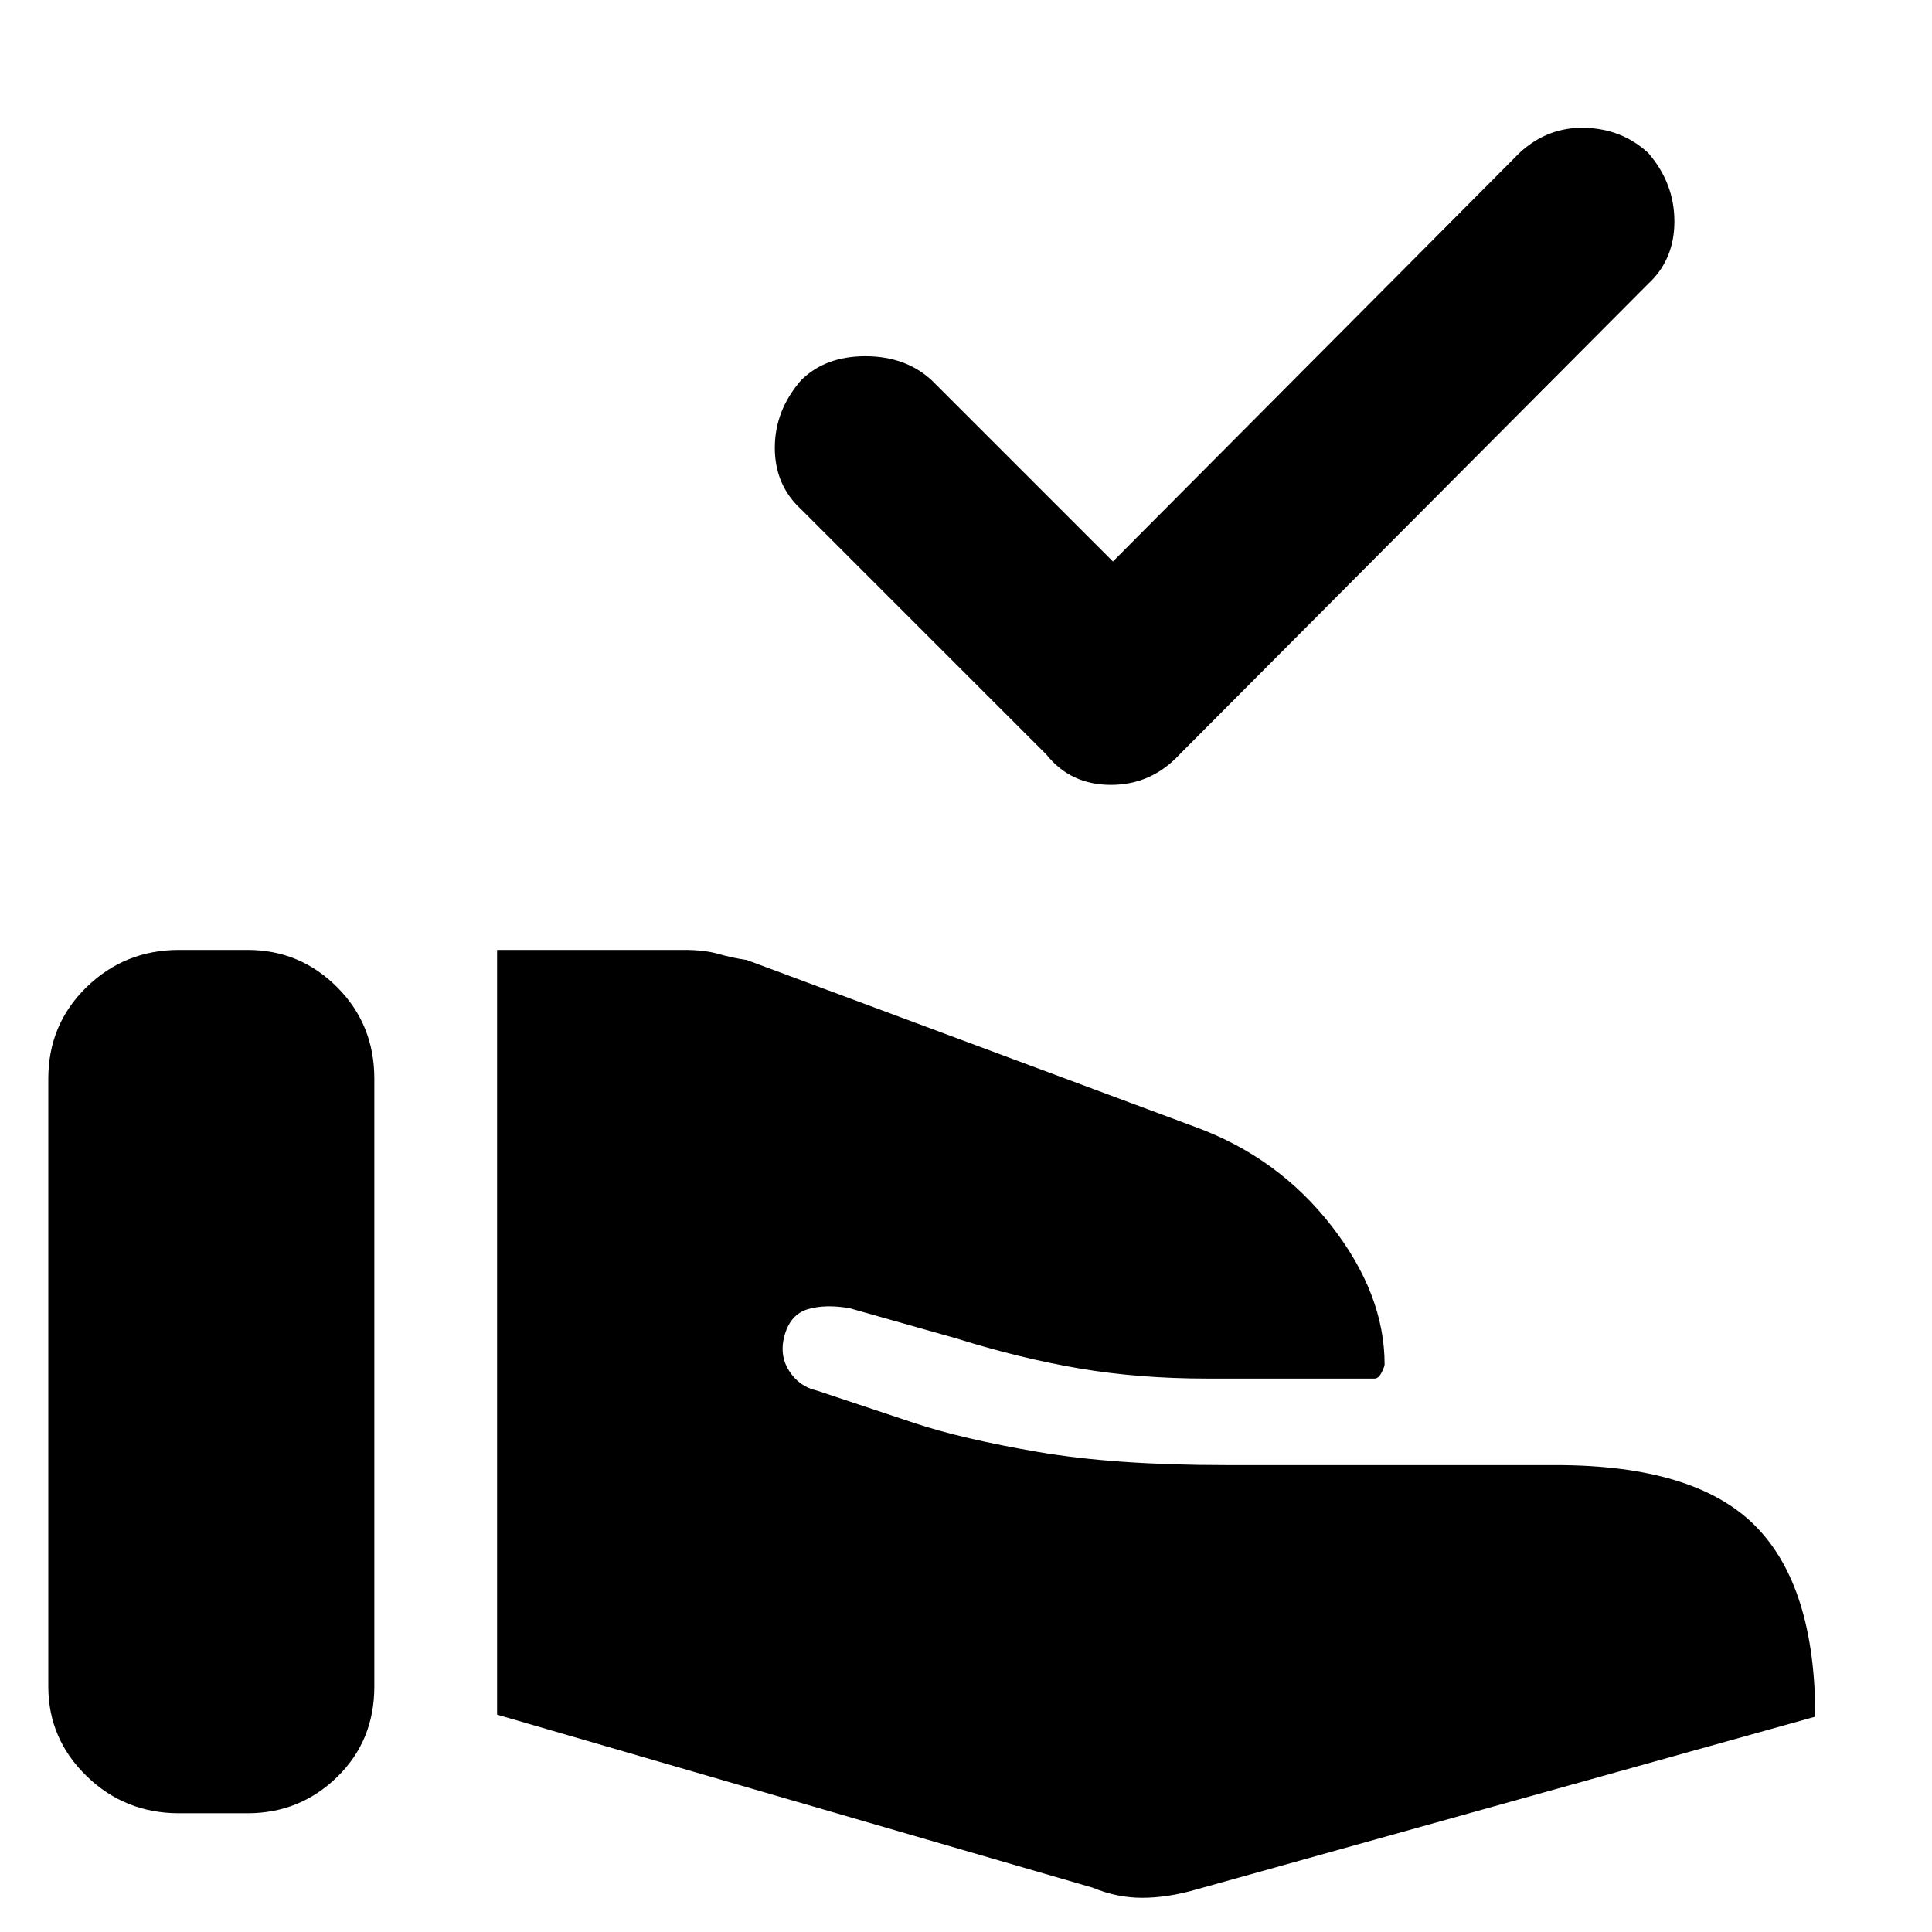 <svg xmlns="http://www.w3.org/2000/svg" height="48" viewBox="0 -960 960 960" width="48"><path d="m543-22-296-86v-380h93q10 0 17 2t14 3l223 83q41 15 67.5 49t26.5 69q0 1-1.5 4t-3.5 3h-83q-34 0-63.5-5T475-295l-53-15q-12-2-20.5.5T390-297q-3 10 2 18t14 10l48 16q24 8 62 14.5t93 6.5h164q69 0 99 30t30 95L594-21q-14 4-26.5 4T543-22ZM24-122v-302q0-27 19-45.5T89-488h34q26 0 44.5 18.5T186-424v302q0 27-18.5 45T123-59H89q-27 0-46-18.5T24-122Zm529-559 202-203q14-13 32.5-12.5T819-884q13 15 13 34t-13 31L586-585q-14 15-34 15t-32-15L398-707q-13-12-13-30.5t13-33.5q12-12 32-12t33 12l90 90Z"/></svg>